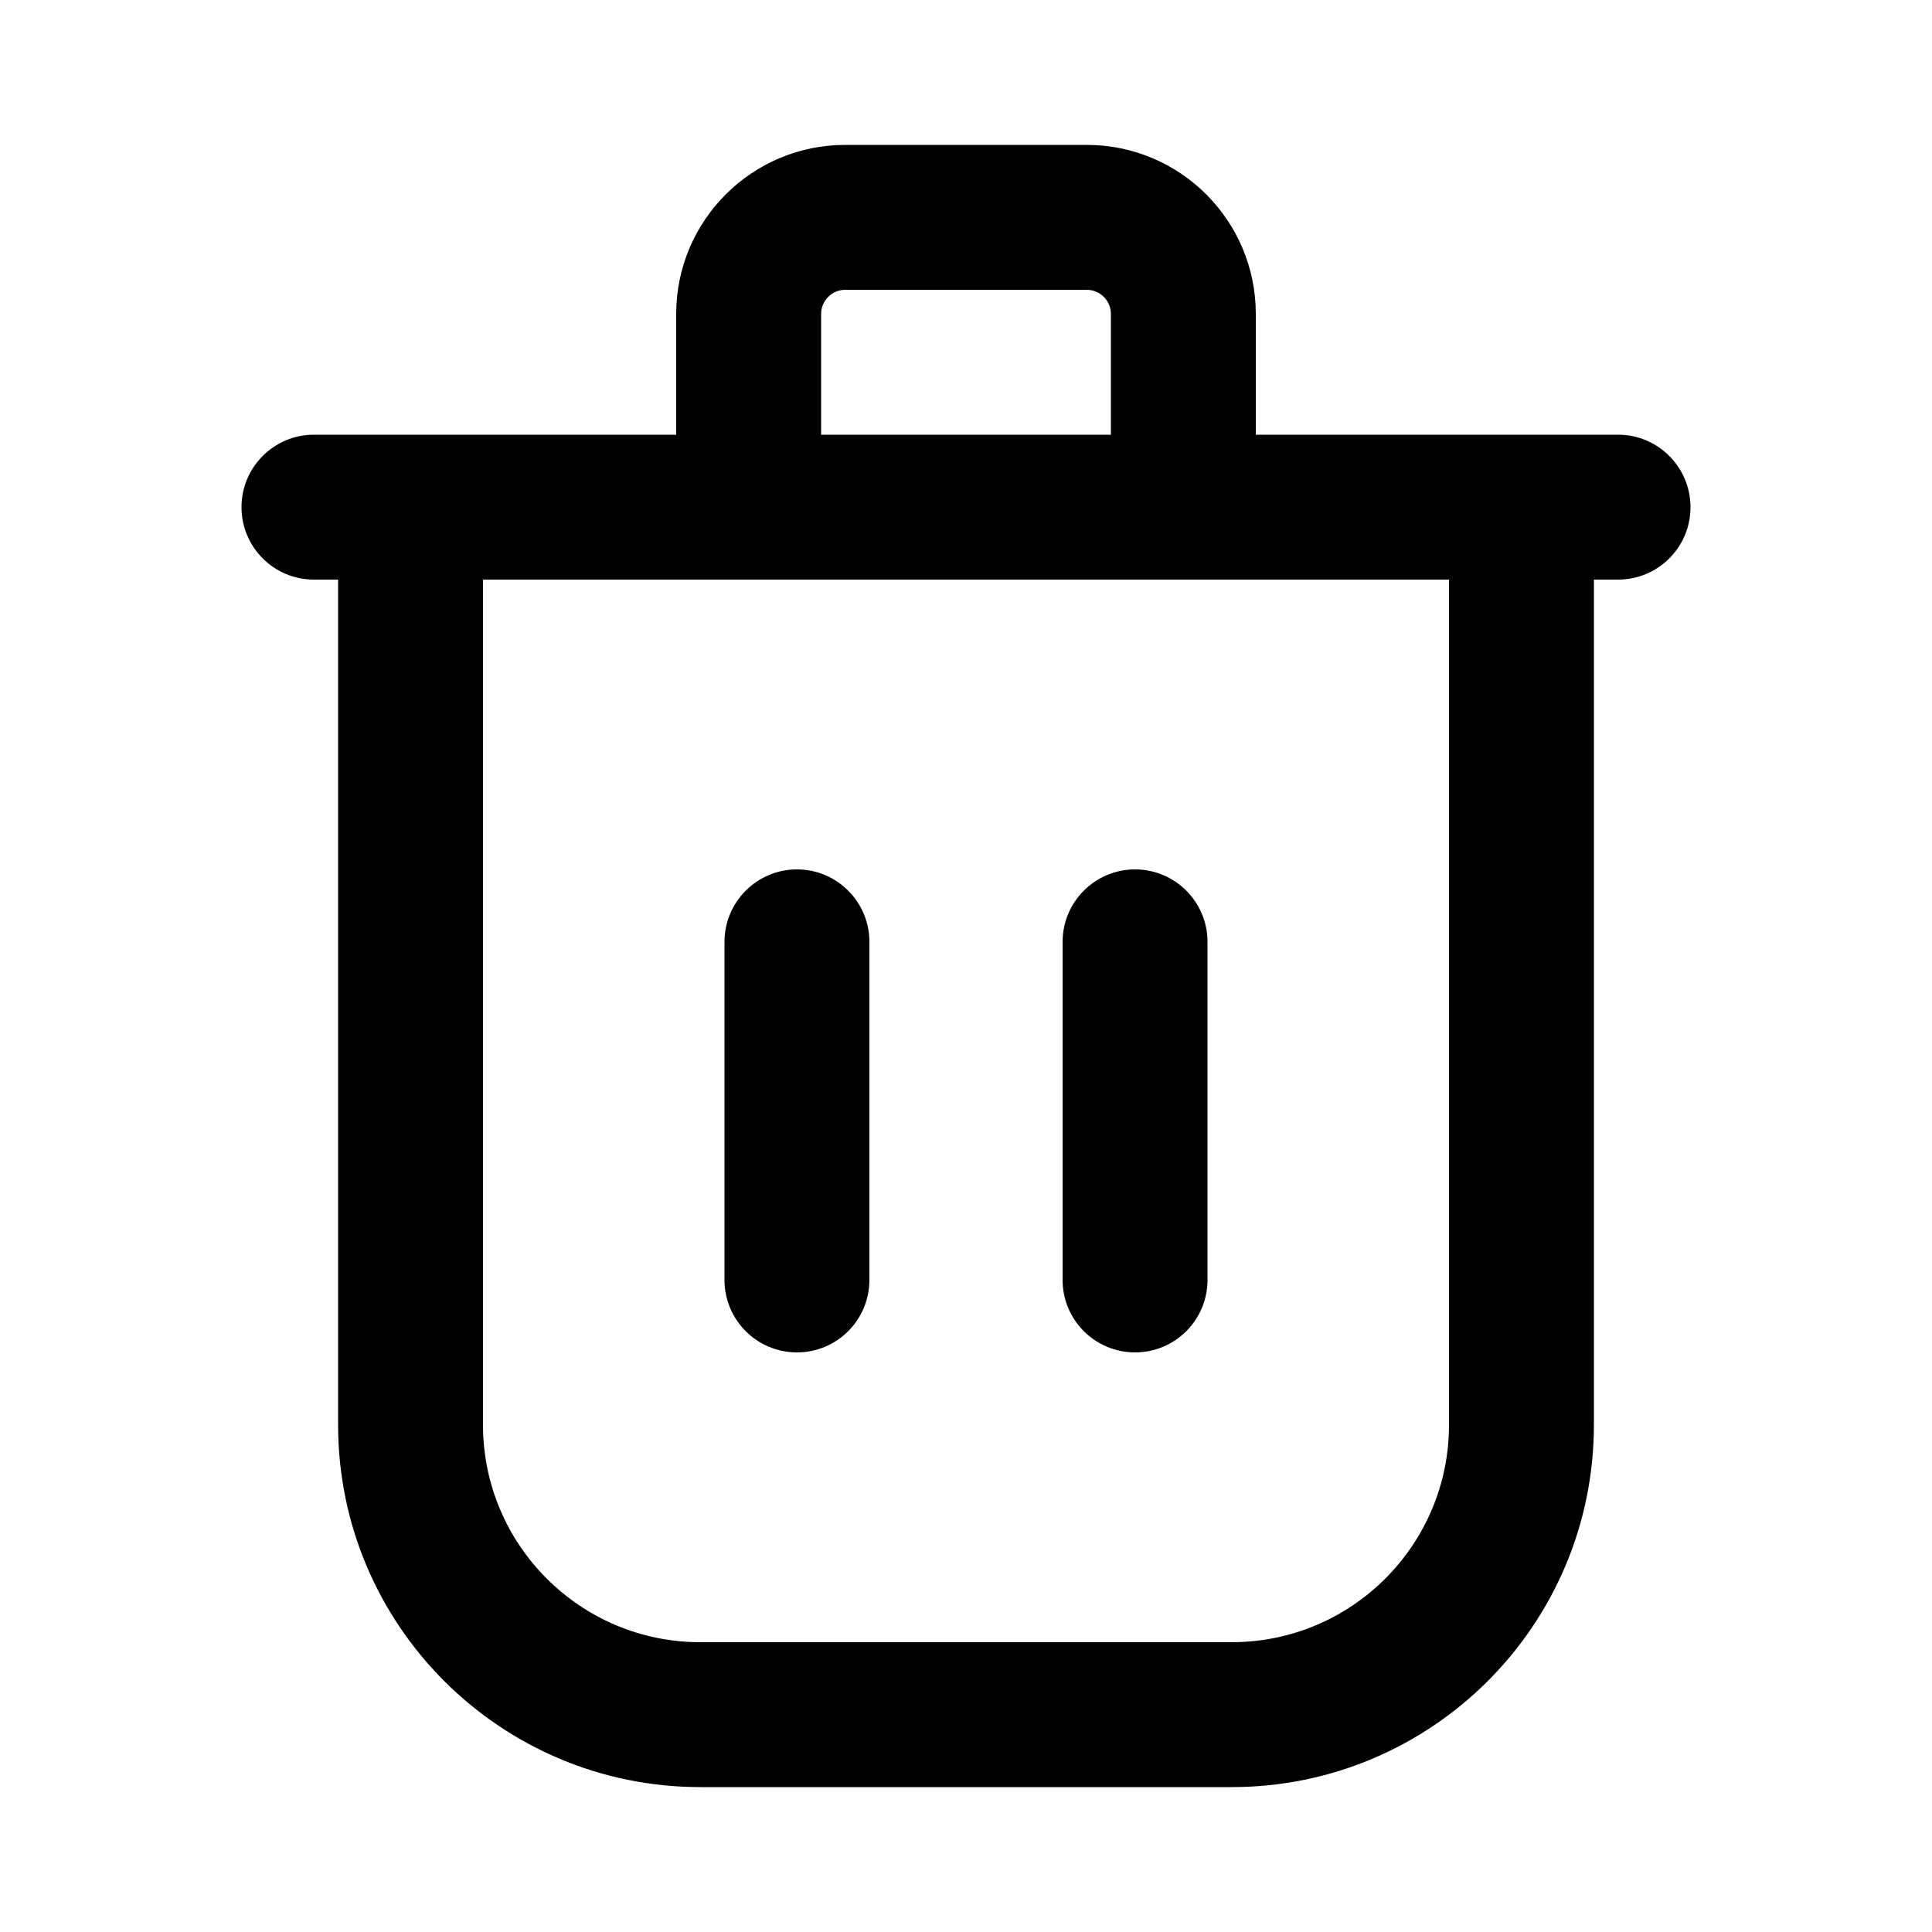 <svg width="16" height="16" xmlns="http://www.w3.org/2000/svg">
<path fill-rule="evenodd" clip-rule="evenodd" d="M7 1.2C6.227 1.2 5.6 1.827 5.6 2.6V3.6H2.8H2.6C2.269 3.6 2 3.869 2 4.2C2 4.532 2.269 4.8 2.6 4.8H2.8V11.8C2.8 13.457 4.143 14.8 5.8 14.8H10.2C11.857 14.8 13.2 13.457 13.2 11.8V4.8H13.4C13.731 4.8 14 4.532 14 4.2C14 3.869 13.731 3.6 13.4 3.6L13.2 3.6H10.4V2.6C10.4 1.827 9.773 1.2 9 1.2H7ZM6.8 2.6C6.8 2.49 6.89 2.4 7 2.4H9C9.11 2.4 9.2 2.49 9.2 2.6V3.6H6.8V2.6ZM4 11.8V4.8H12V11.8C12 12.794 11.194 13.6 10.2 13.6H5.8C4.806 13.6 4 12.794 4 11.8ZM7.2 10.6V7.8C7.2 7.469 6.931 7.2 6.6 7.2C6.269 7.2 6 7.469 6 7.8V10.6C6 10.932 6.269 11.2 6.6 11.2C6.931 11.2 7.2 10.932 7.2 10.6ZM10 10.6V7.8C10 7.469 9.731 7.2 9.4 7.2C9.069 7.2 8.8 7.469 8.8 7.8V10.6C8.8 10.932 9.069 11.2 9.4 11.2C9.731 11.2 10 10.932 10 10.6Z" />
</svg>
